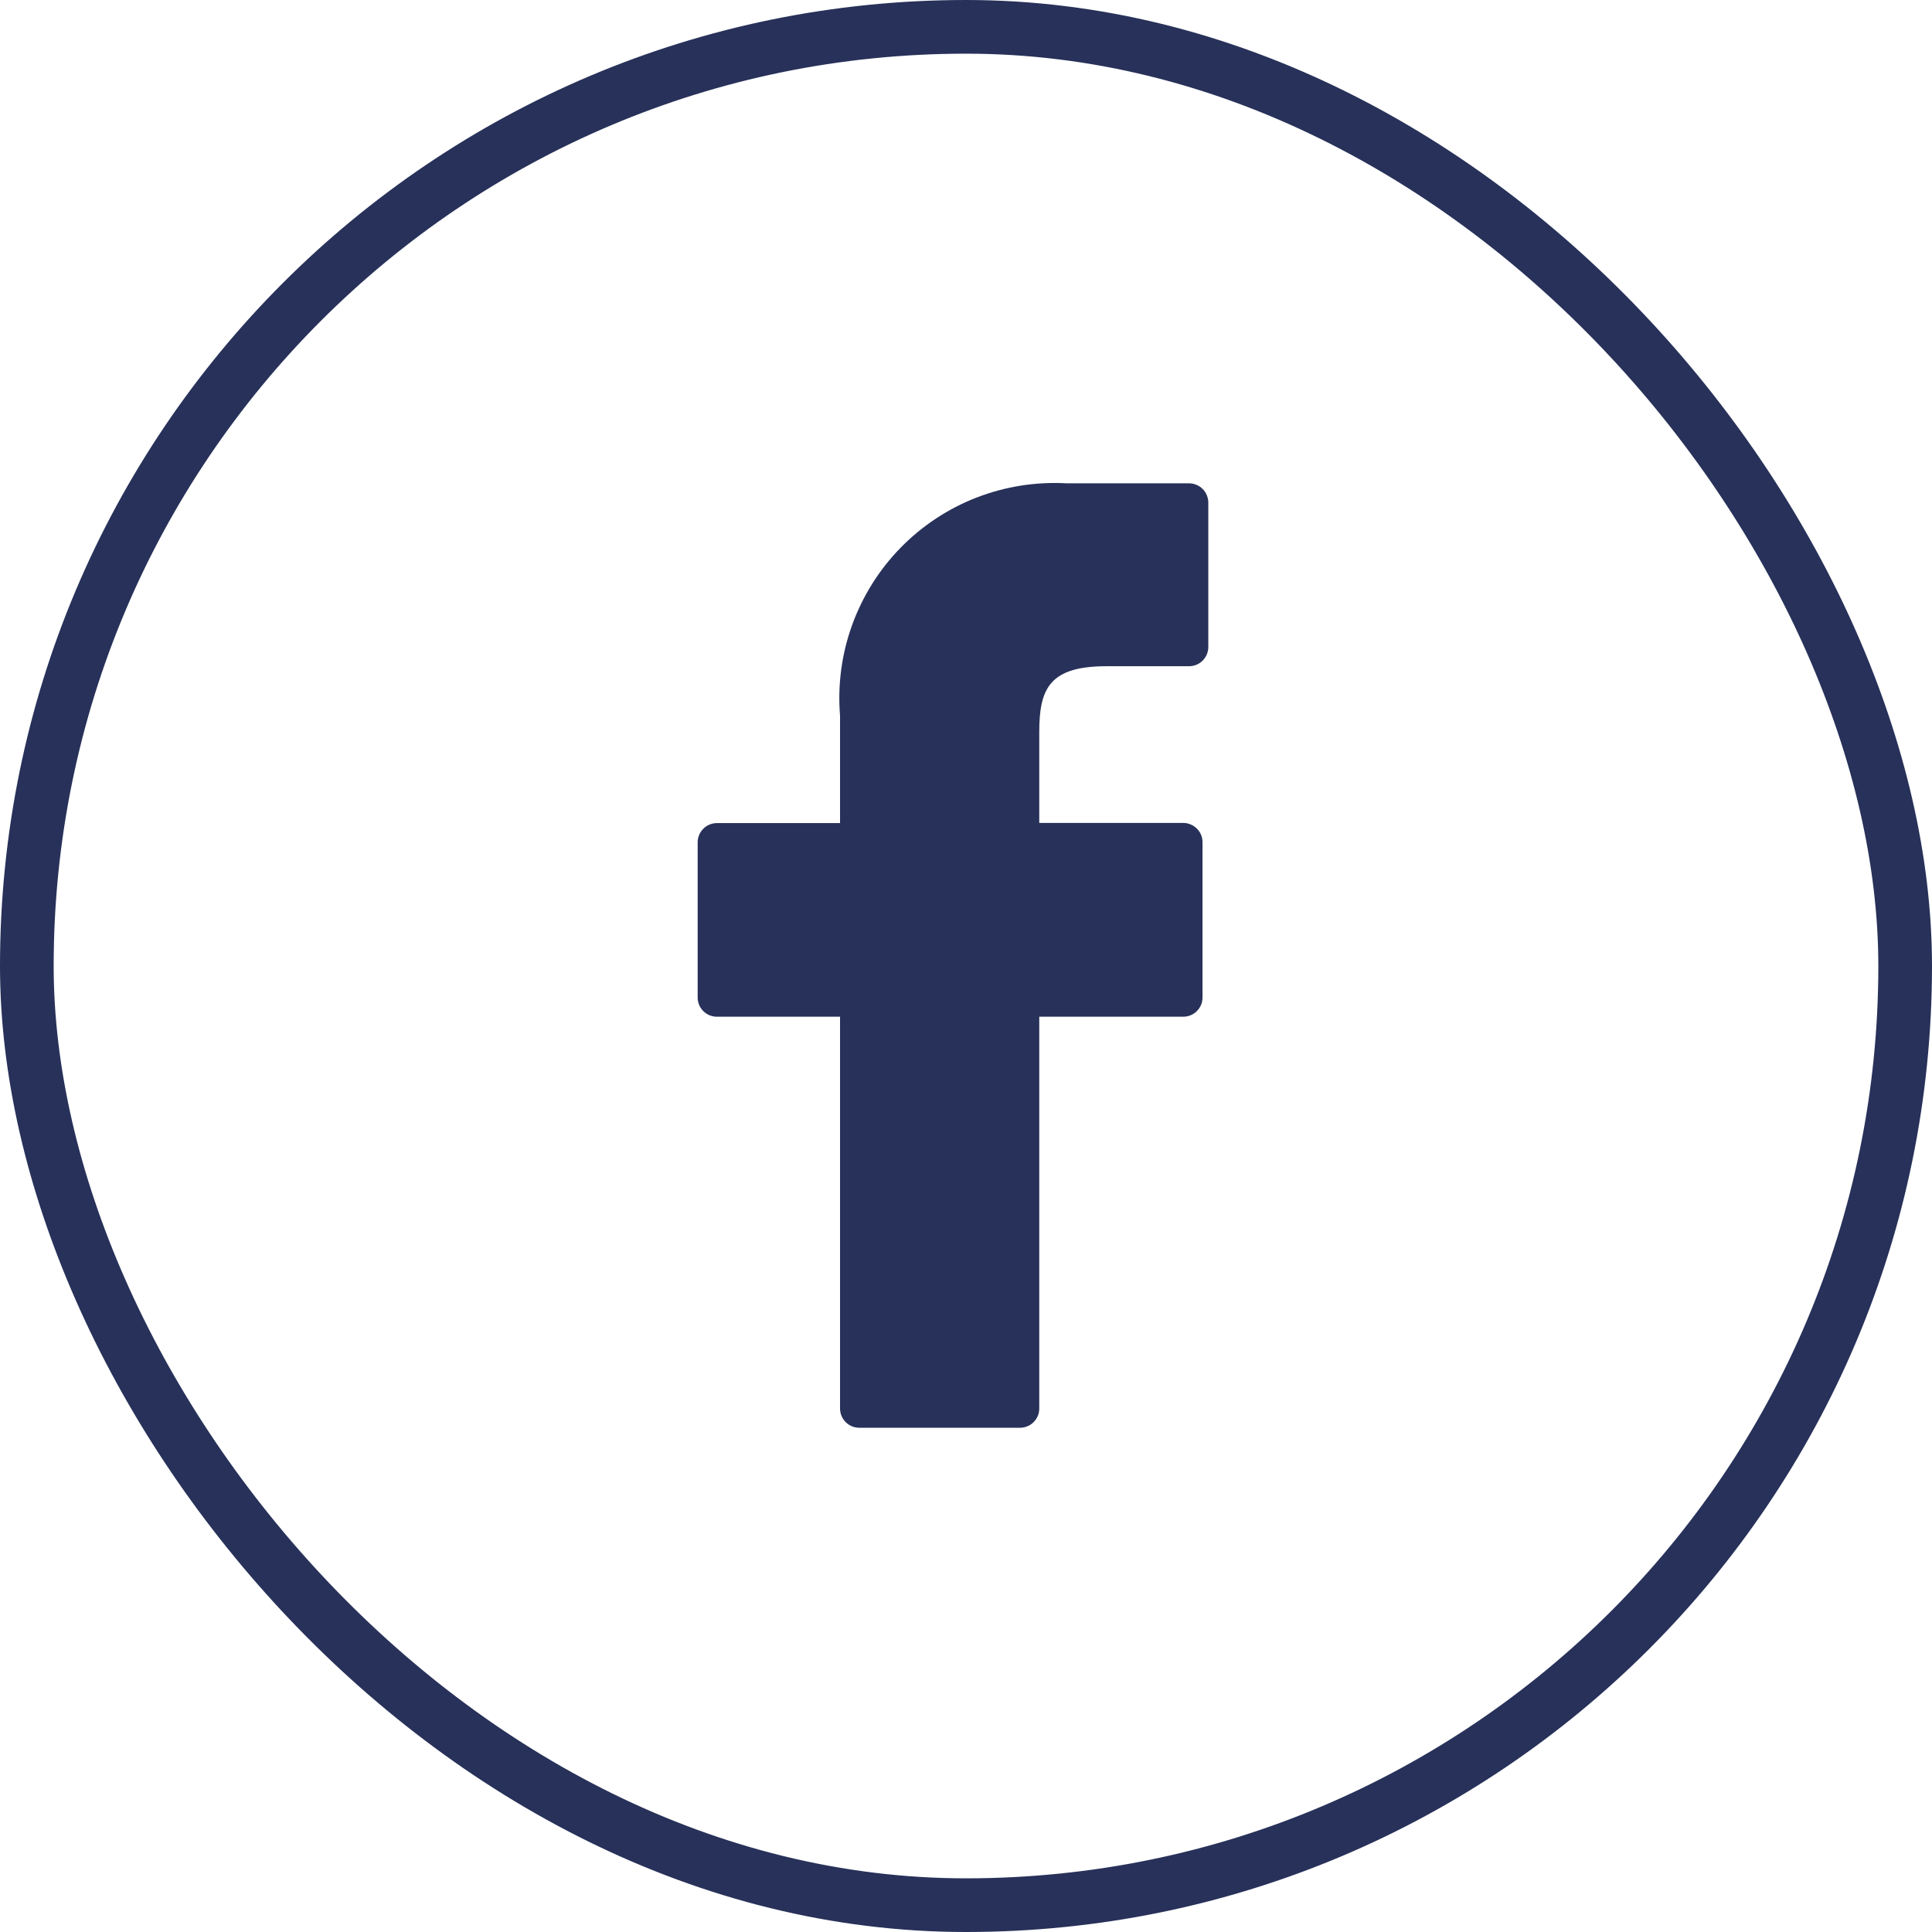 <svg width="36" height="36" viewBox="0 0 36 36" fill="none" xmlns="http://www.w3.org/2000/svg">
<path d="M22.156 9.006H19.874C19.302 8.974 18.729 9.065 18.195 9.272C17.661 9.48 17.177 9.8 16.777 10.211C16.377 10.621 16.07 11.113 15.876 11.652C15.682 12.191 15.606 12.766 15.653 13.337V15.337H13.359C13.264 15.337 13.172 15.375 13.105 15.443C13.038 15.51 13 15.601 13 15.696V18.586C13 18.682 13.038 18.773 13.105 18.84C13.172 18.908 13.264 18.945 13.359 18.945H15.653V26.245C15.653 26.341 15.691 26.432 15.758 26.499C15.825 26.567 15.917 26.604 16.012 26.604H19.006C19.053 26.604 19.1 26.595 19.143 26.577C19.187 26.559 19.227 26.533 19.26 26.499C19.293 26.466 19.32 26.426 19.338 26.383C19.356 26.339 19.365 26.293 19.365 26.245V18.945H22.048C22.095 18.945 22.142 18.936 22.185 18.918C22.229 18.9 22.268 18.874 22.302 18.84C22.335 18.807 22.362 18.767 22.38 18.724C22.398 18.68 22.407 18.634 22.407 18.586V15.693C22.407 15.646 22.398 15.6 22.38 15.556C22.362 15.512 22.335 15.473 22.302 15.44C22.268 15.406 22.229 15.38 22.185 15.362C22.142 15.344 22.095 15.334 22.048 15.334H19.365V13.641C19.365 12.827 19.559 12.414 20.619 12.414H22.156C22.251 12.414 22.343 12.377 22.41 12.309C22.477 12.242 22.515 12.151 22.515 12.055V9.368C22.515 9.321 22.506 9.274 22.488 9.23C22.471 9.186 22.444 9.146 22.411 9.113C22.378 9.079 22.338 9.052 22.294 9.034C22.25 9.016 22.203 9.006 22.156 9.006Z" fill="#273159"/>
<rect x="0.5" y="0.5" width="35" height="35" rx="17.5" stroke="#273159"/>
</svg>
